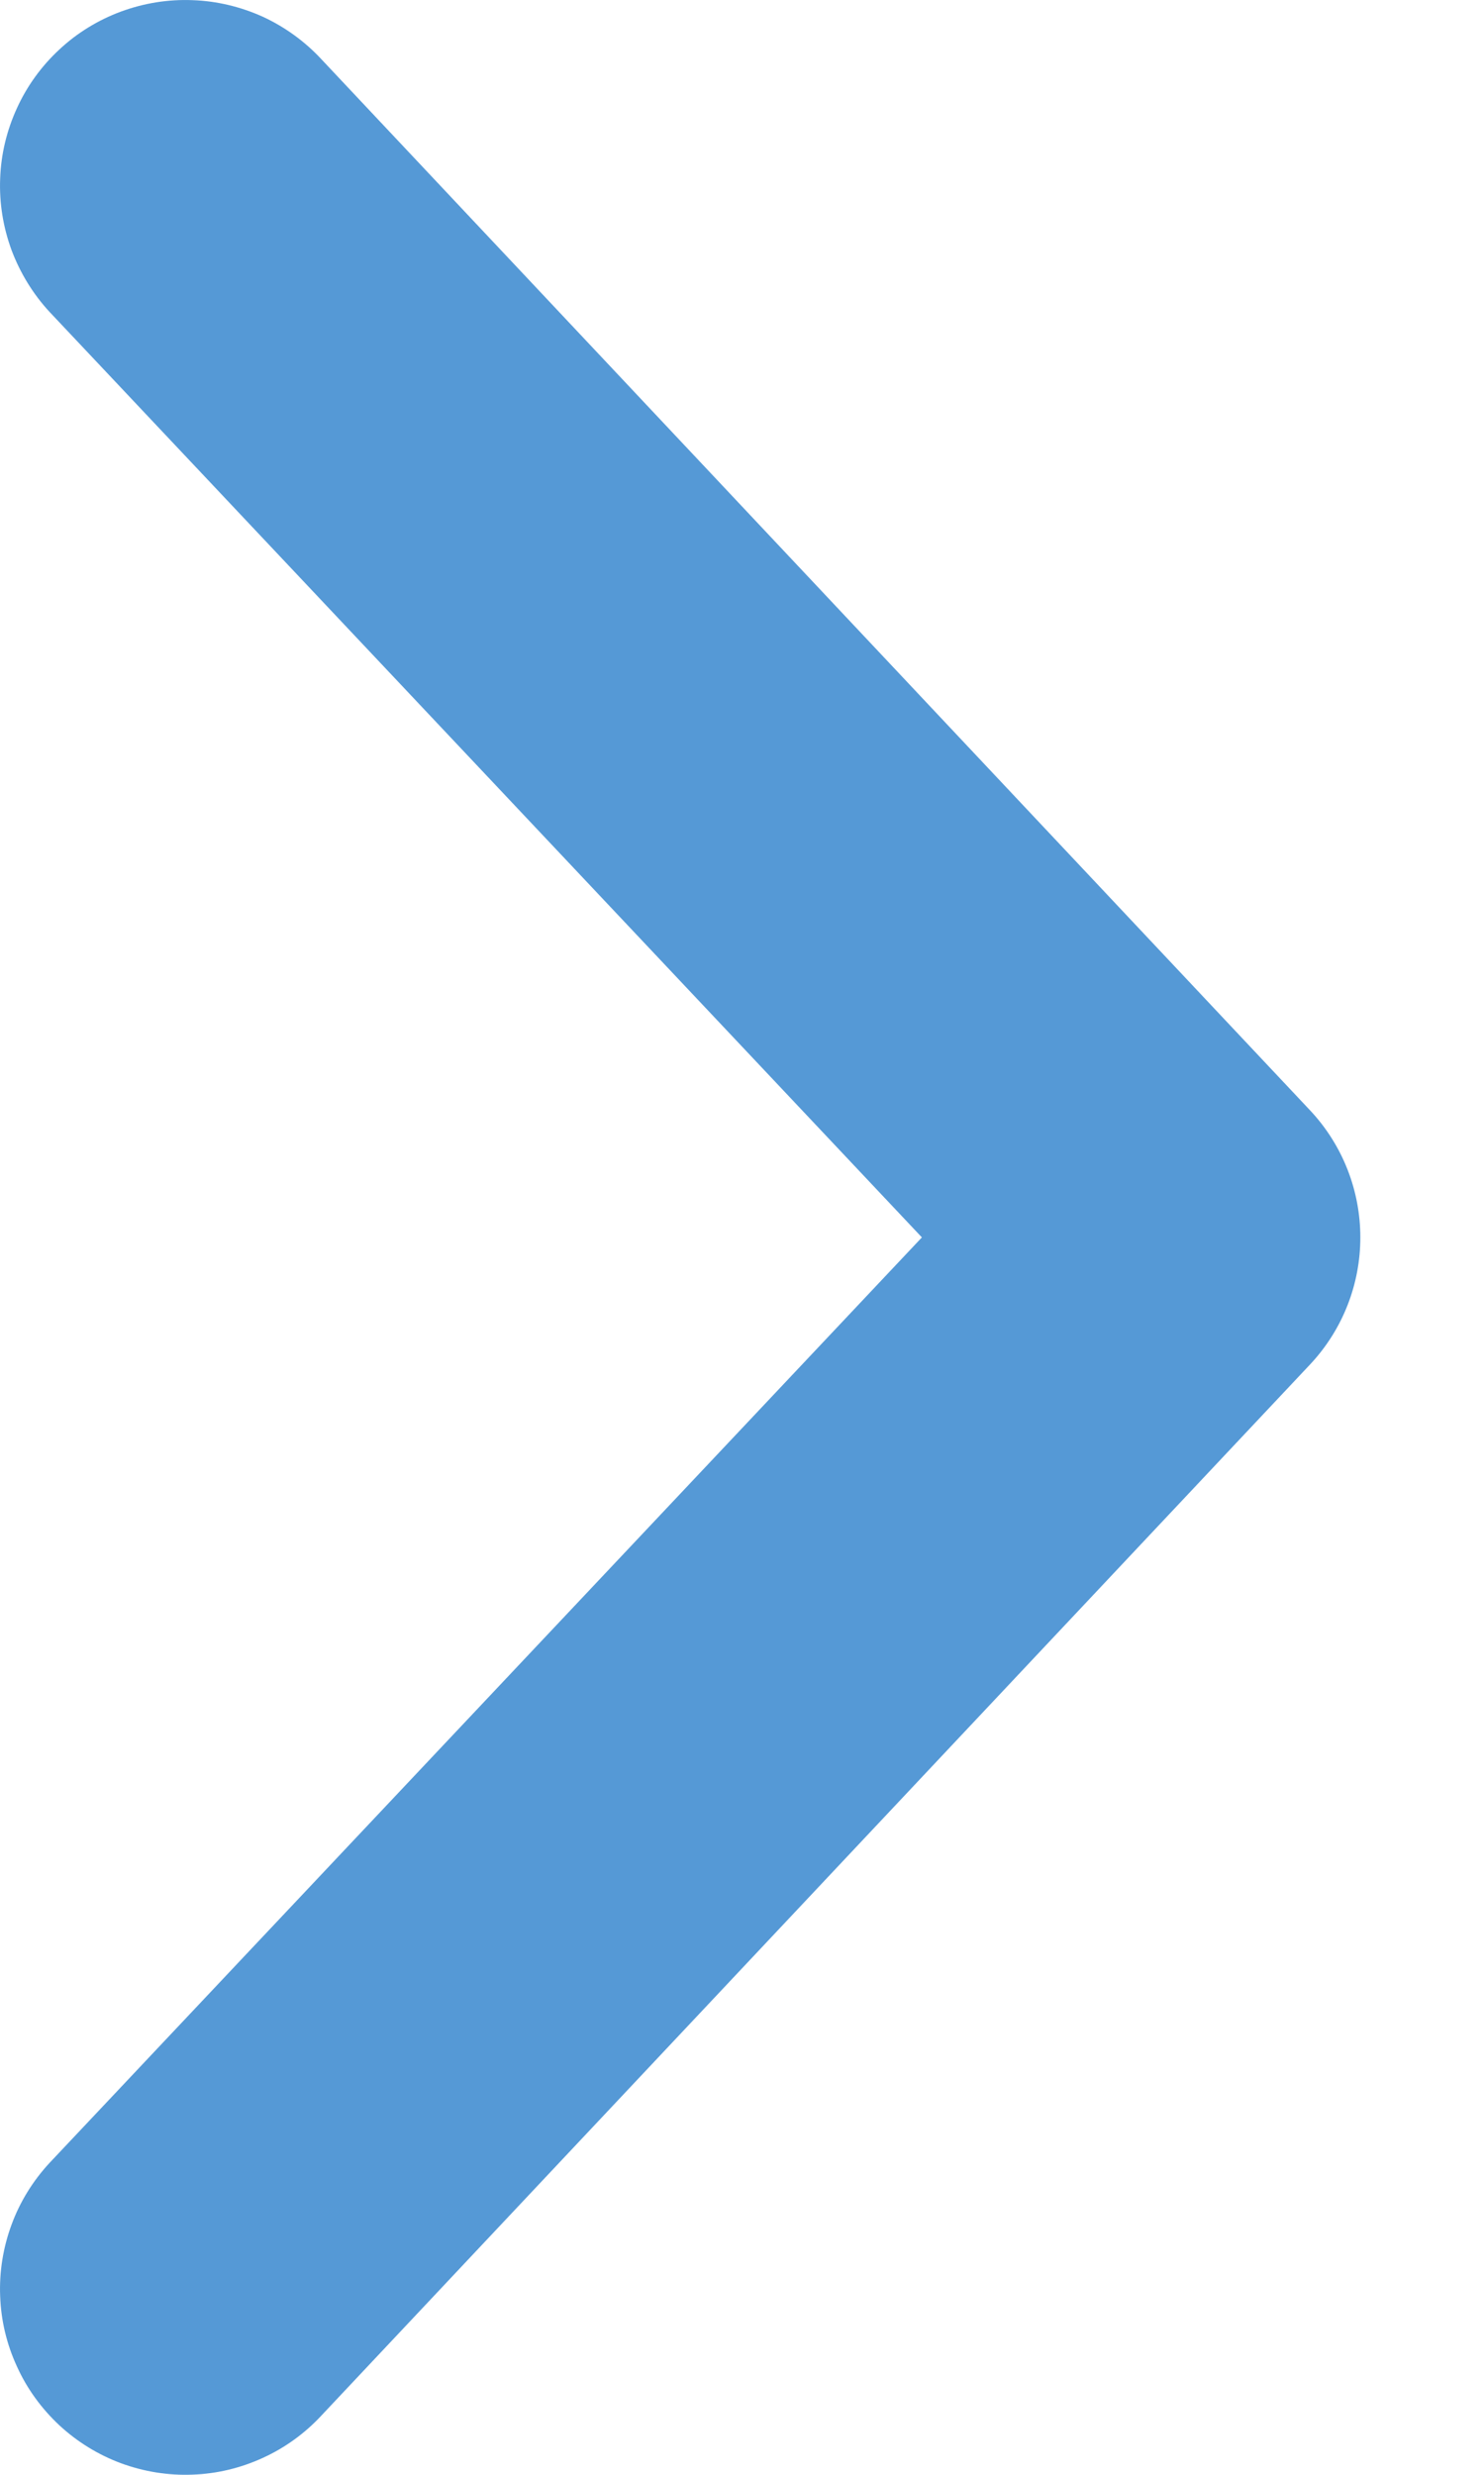 <svg width="9" height="15" viewBox="0 0 9 15" fill="none" xmlns="http://www.w3.org/2000/svg">
<path d="M0.36 14.7C0.252 14.599 0.164 14.479 0.103 14.344C0.041 14.21 0.006 14.065 0.001 13.917C-0.005 13.77 0.019 13.622 0.07 13.484C0.121 13.345 0.2 13.218 0.3 13.11L5.591 7.5L0.3 1.89C0.2 1.782 0.122 1.654 0.07 1.516C0.019 1.377 -0.005 1.23 0.001 1.082C0.006 0.935 0.041 0.79 0.103 0.655C0.164 0.521 0.252 0.4 0.36 0.3C0.468 0.199 0.596 0.121 0.734 0.07C0.873 0.019 1.02 -0.005 1.168 0.001C1.315 0.006 1.46 0.041 1.595 0.102C1.729 0.164 1.85 0.252 1.95 0.36L7.95 6.735C8.143 6.943 8.25 7.216 8.25 7.5C8.25 7.784 8.143 8.057 7.95 8.265L1.95 14.64C1.85 14.748 1.729 14.836 1.595 14.897C1.46 14.959 1.315 14.994 1.168 14.999C1.02 15.005 0.873 14.981 0.734 14.93C0.596 14.879 0.468 14.8 0.36 14.7Z" fill="#5599D6"/>
</svg>
